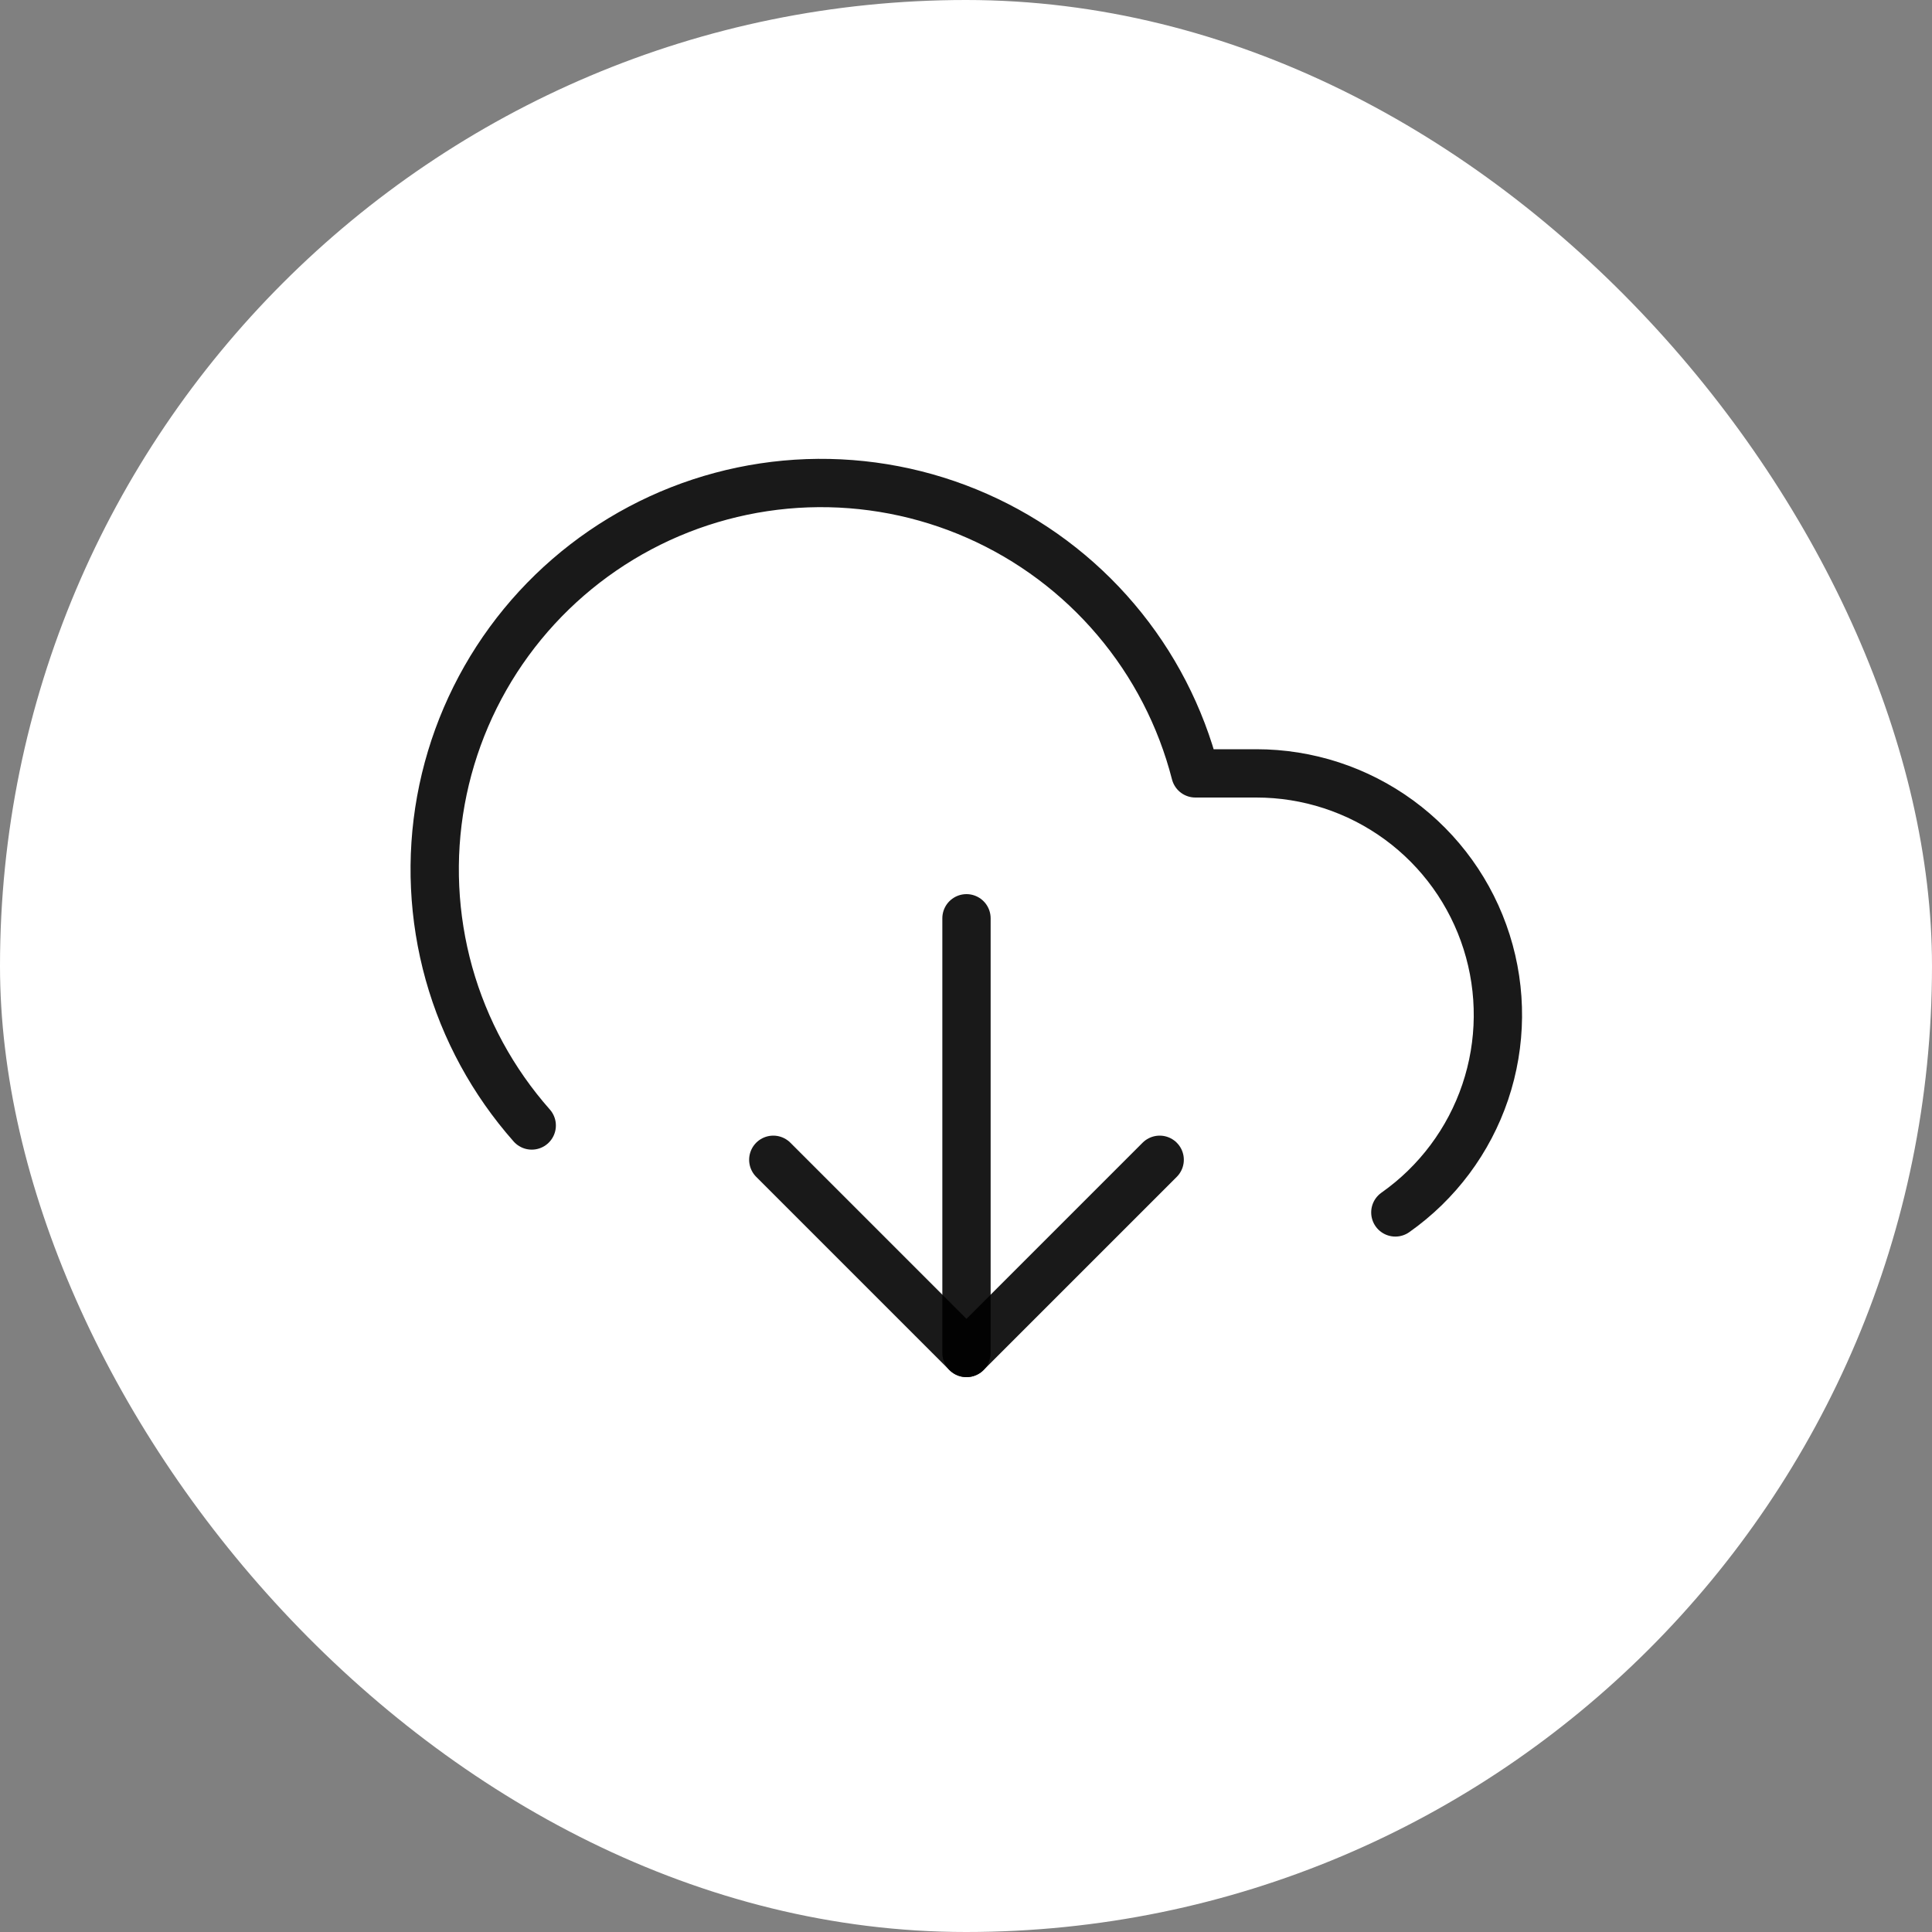 <svg width="40" height="40" viewBox="0 0 40 40" fill="none" xmlns="http://www.w3.org/2000/svg">
<rect x="0" y="0" width="40" height="40" fill="#808080" stroke="none"/>
<rect width="40" height="40" rx="20" fill="white"/>
<path d="M16.01 24.012L20.01 28.012L24.01 24.012" stroke="black" stroke-opacity="0.9" stroke-linecap="round" stroke-linejoin="round"/>
<path d="M20.01 19.012V28.012" stroke="black" stroke-opacity="0.9" stroke-linecap="round" stroke-linejoin="round"/>
<path d="M28.889 25.102C29.758 24.49 30.41 23.618 30.75 22.611C31.09 21.604 31.1 20.515 30.779 19.502C30.458 18.488 29.823 17.604 28.965 16.976C28.107 16.349 27.072 16.011 26.009 16.012H24.749C24.448 14.839 23.886 13.751 23.103 12.828C22.321 11.905 21.339 11.171 20.232 10.682C19.125 10.193 17.922 9.962 16.712 10.005C15.503 10.049 14.319 10.366 13.251 10.933C12.182 11.5 11.255 12.303 10.541 13.28C9.827 14.257 9.344 15.383 9.128 16.573C8.912 17.764 8.97 18.988 9.295 20.154C9.621 21.319 10.207 22.395 11.009 23.302" stroke="black" stroke-opacity="0.9" stroke-linecap="round" stroke-linejoin="round"/>
</svg>
